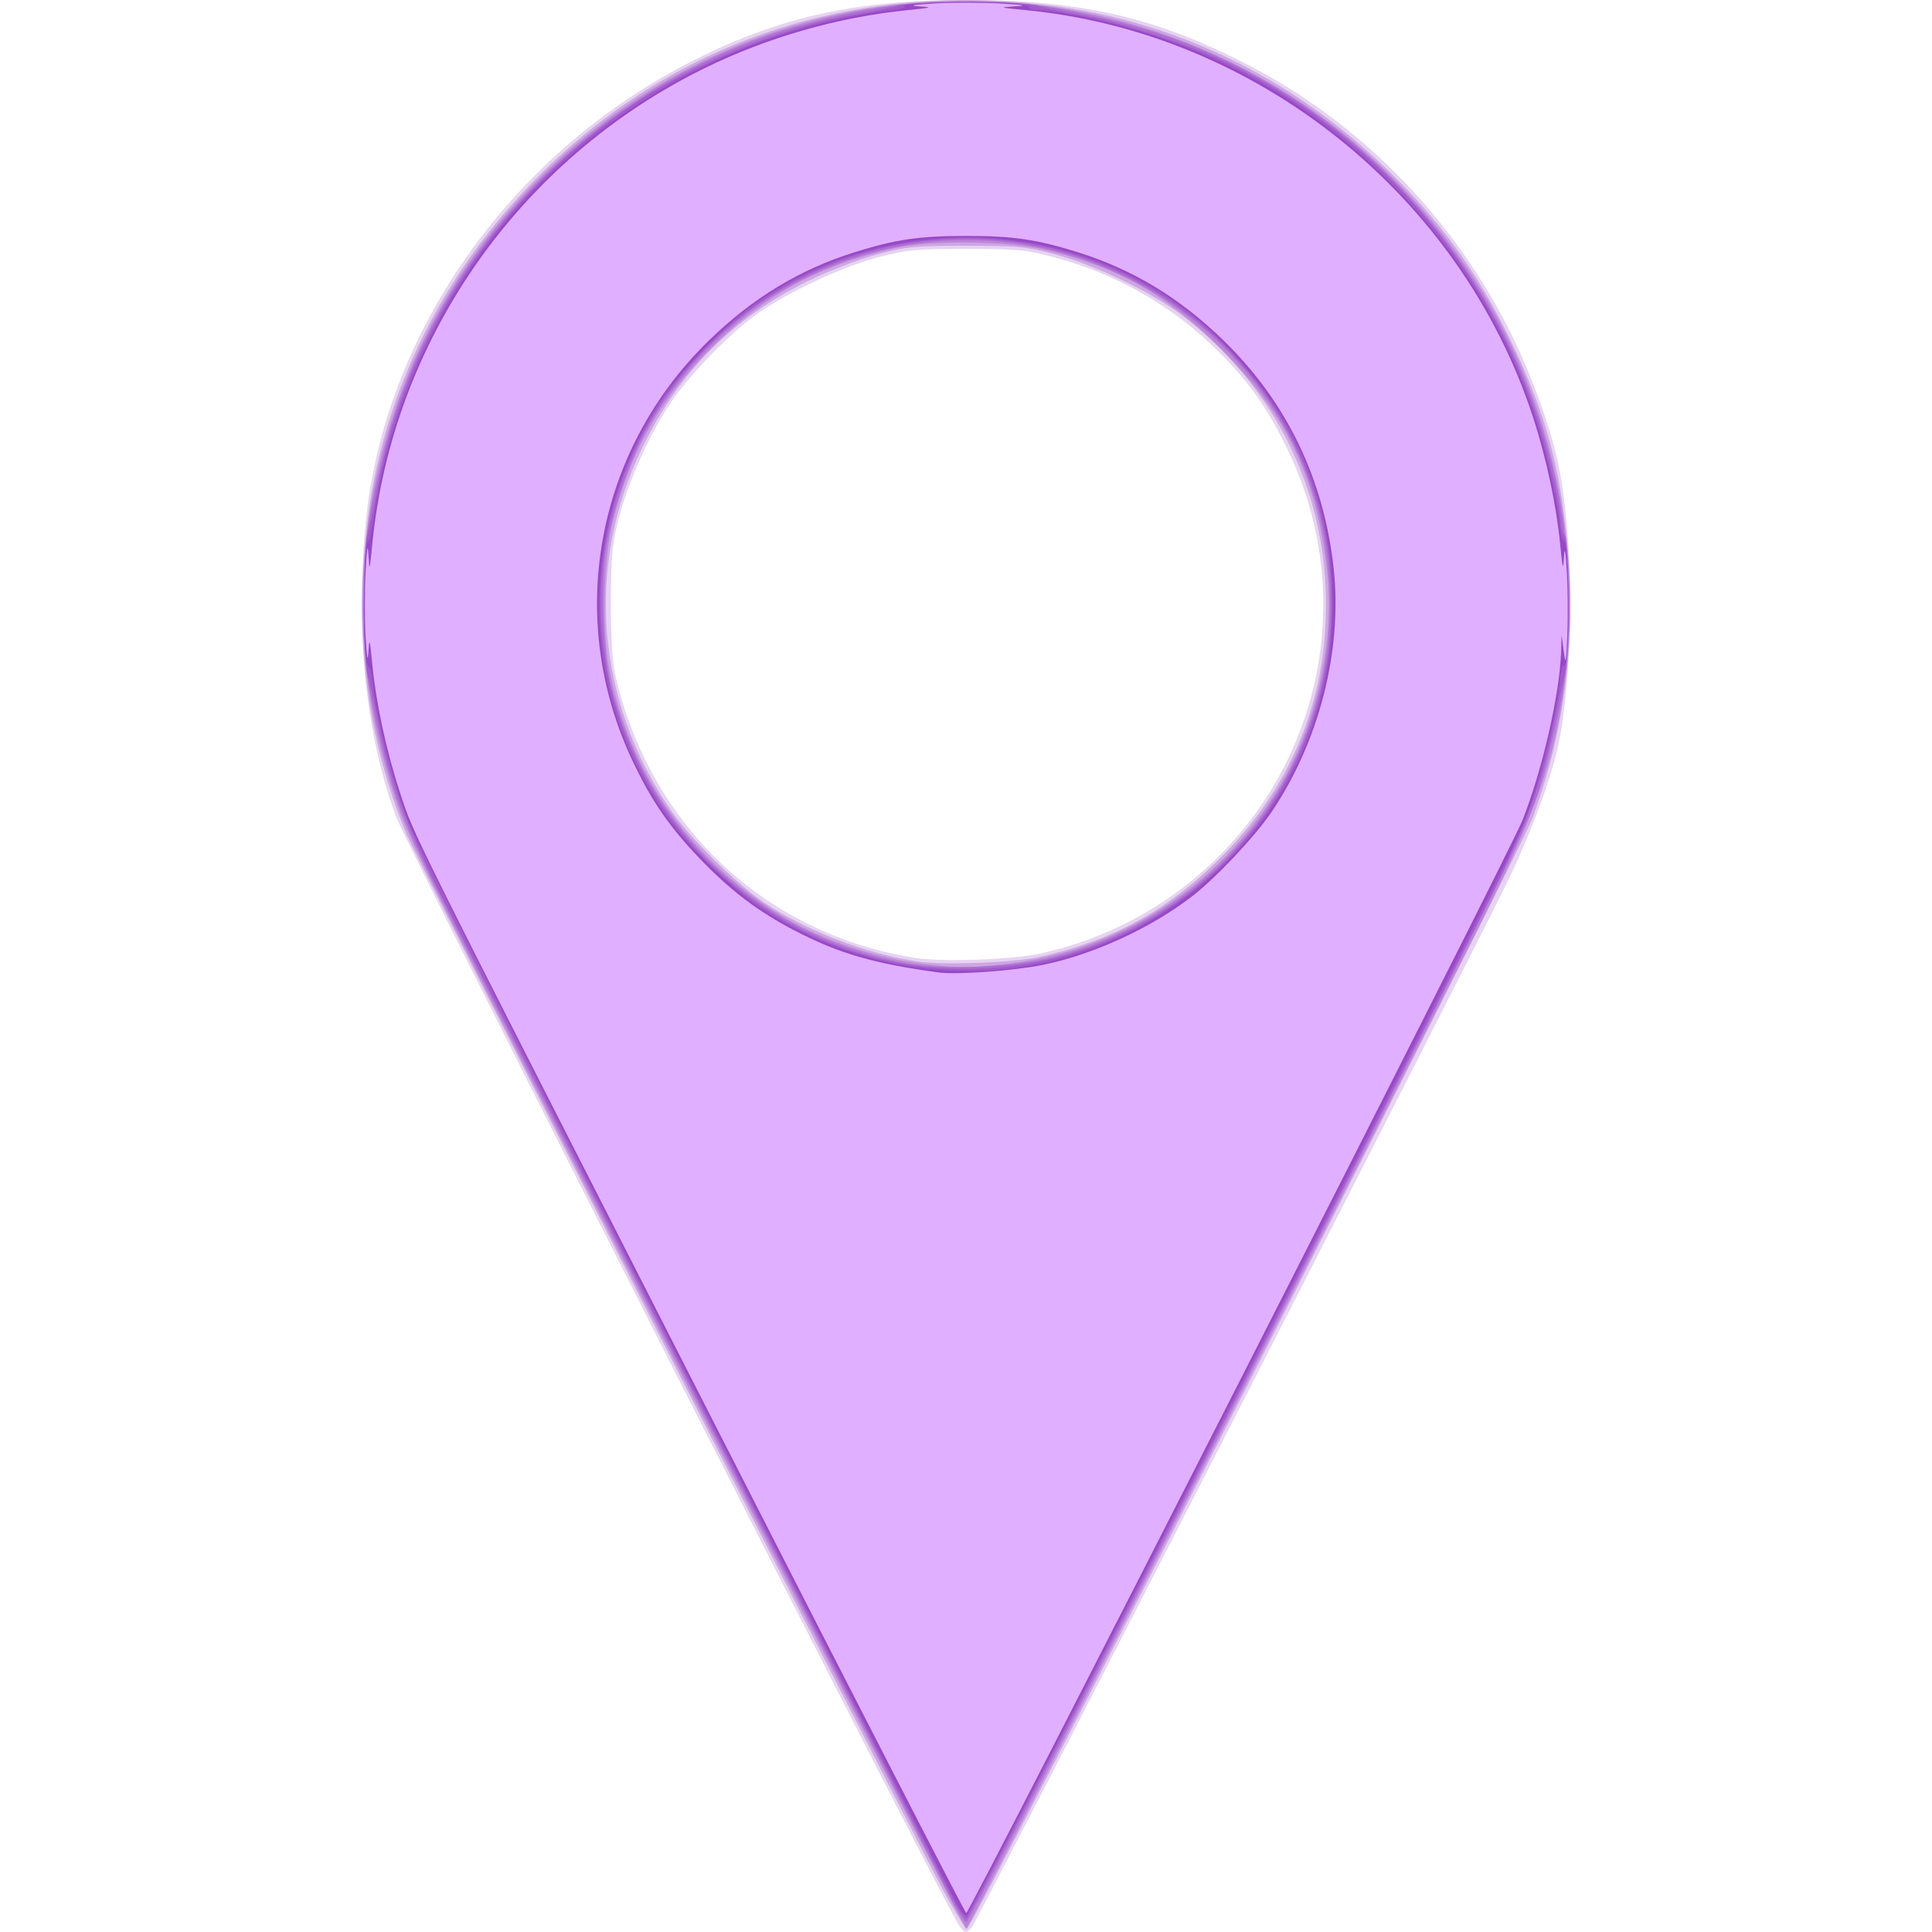 <?xml version="1.0" encoding="UTF-8" standalone="no"?>
<!-- Created with Inkscape (http://www.inkscape.org/) -->

<svg
   xmlns:dc="http://purl.org/dc/elements/1.1/"
   xmlns:cc="http://creativecommons.org/ns#"
   xmlns:rdf="http://www.w3.org/1999/02/22-rdf-syntax-ns#"
   xmlns:svg="http://www.w3.org/2000/svg"
   xmlns="http://www.w3.org/2000/svg"
   xmlns:sodipodi="http://sodipodi.sourceforge.net/DTD/sodipodi-0.dtd"
   xmlns:inkscape="http://www.inkscape.org/namespaces/inkscape"
   width="25px"
   height="25px"
   viewBox="0 0 320.166 511.814"
   id="svg2"
   version="1.1"
   inkscape:version="0.91 r13725"
   sodipodi:docname="pin_new.svg">
  <defs
     id="defs4" />
  <sodipodi:namedview
     id="base"
     pagecolor="#ffffff"
     bordercolor="#666666"
     borderopacity="1.0"
     inkscape:pageopacity="0.0"
     inkscape:pageshadow="2"
     inkscape:zoom="0.35"
     inkscape:cx="-370.53278"
     inkscape:cy="-208.18619"
     inkscape:document-units="px"
     inkscape:current-layer="layer1"
     showgrid="false"
     inkscape:window-width="1366"
     inkscape:window-height="705"
     inkscape:window-x="-8"
     inkscape:window-y="-8"
     inkscape:window-maximized="1"
     fit-margin-top="0"
     fit-margin-left="0"
     fit-margin-right="0"
     fit-margin-bottom="0" />
  <g
     inkscape:label="Layer 1"
     inkscape:groupmode="layer"
     id="layer1"
     transform="translate(-185.571,-122.101)">
    <g
       id="g4147"
       transform="translate(54.286,-2.857)">
      <path
         style="fill:#e6d3f1"
         d="m 289.572,635.1 c -3.04,-3.808 -146.126,-285.573 -149.17,-293.746 -7.984,-21.437 -10.823,-48.48 -8.125,-77.398 4.673,-50.086 37.763,-97.541 85.136,-122.097 23.558,-12.211 44.078,-16.9 73.959,-16.9 30.486,0 50.424,4.6 74.873,17.273 28.982,15.023 53,39.191 68.321,68.75 5.949,11.477 11.5,26.448 13.725,37.017 3.98,18.908 4.2,50.62 0.497,71.845 -1.694,9.711 -7.599,25.809 -14.835,40.44 -16.691,33.749 -139.819,274.043 -141.055,275.278 -1.68,1.68 -1.609,1.69 -3.327,-0.461 z m 21.296,-257.496 c 27.936,-6.053 51.665,-24.136 64.626,-49.25 13.782,-26.705 14.039,-57.997 0.699,-85.088 -5.492,-11.153 -10.882,-18.518 -19.647,-26.844 -11.676,-11.091 -25.864,-19.015 -41.647,-23.26 -7.572,-2.036 -9.917,-2.263 -23.47,-2.263 -13.626,0 -15.875,0.22 -23.662,2.309 -10.265,2.755 -25.337,10.013 -33.188,15.981 -7.084,5.385 -16.67,15.423 -21.449,22.46 -5.333,7.854 -10.95,20.261 -13.526,29.876 -1.982,7.398 -2.26,10.125 -2.312,22.61 -0.038,9.045 0.364,16.07 1.107,19.359 9.052,40.067 39.743,69.047 79.693,75.251 7.081,1.1 25.369,0.462 32.776,-1.143 z"
         id="path4161"
         inkscape:connector-curvature="0" />
      <path
         style="fill:#cda6e3"
         d="M 283.426,622.114 C 257.367,571.97 145.575,351.905 143.16,345.996 c -10.544,-25.793 -13.938,-52.363 -10.474,-81.979 3.897,-33.315 18.618,-64.272 42.492,-89.36 35.753,-37.571 84.088,-54.619 137.231,-48.402 33.315,3.897 64.272,18.618 89.36,42.492 14.717,14.005 24.916,27.941 33.756,46.126 8.39,17.258 12.489,31.019 14.61,49.044 3.273,27.821 0.461,53.009 -8.675,77.715 -3.581,9.684 -148.151,293.647 -149.776,294.189 -0.532,0.177 -4.249,-5.99 -8.259,-13.706 z m 27.362,-243.649 c 18.855,-4.14 33.265,-11.899 47.109,-25.366 20.111,-19.564 29.971,-44.395 28.748,-72.404 -1.255,-28.756 -14.917,-54.631 -38.171,-72.296 -7.956,-6.043 -22.97,-13.256 -33.383,-16.038 -7.77,-2.075 -10.065,-2.298 -23.662,-2.298 -13.597,0 -15.892,0.223 -23.662,2.298 -4.732,1.264 -12.863,4.39 -18.069,6.946 -20.068,9.855 -34.104,23.891 -43.959,43.959 -15.322,31.2 -12.506,67.405 7.5,96.426 5.06,7.341 17.24,19.377 24.667,24.375 10.944,7.366 26.641,13.436 40.187,15.54 7.088,1.101 25.392,0.461 32.696,-1.143 z"
         id="path4159"
         inkscape:connector-curvature="0" />
      <path
         style="fill:#bb86d9"
         d="m 229.909,516.306 c -85.65,-167.835 -85.835,-168.205 -89.81,-180.115 -11.606,-34.768 -11.453,-69.528 0.46,-104.01 15.929,-46.106 53.946,-83.512 100.536,-98.919 71.746,-23.726 149.964,5.885 188.499,71.361 16.765,28.485 24.512,64.176 20.956,96.541 -2.633,23.969 -7.467,37.997 -25.141,72.962 -32.702,64.696 -133.585,261.894 -133.979,261.892 -0.237,-8.6e-4 -27.921,-53.871 -61.52,-119.711 z m 70.915,-135.837 c 30.54,-3.134 57.505,-20.379 73.499,-47.005 9.936,-16.541 14.816,-38.633 12.696,-57.474 -2.772,-24.631 -10.96,-41.622 -28.417,-58.967 -14.36,-14.267 -27.634,-21.629 -46.901,-26.013 -10.05,-2.287 -29.593,-2.458 -39.061,-0.342 -21.33,4.767 -36.46,13.373 -51.526,29.309 -12.041,12.736 -19.72,27.267 -23.649,44.749 -2.128,9.47 -2.497,27.052 -0.767,36.619 5.111,28.27 22.01,52.199 47.409,67.129 9.837,5.782 24.978,10.71 36.721,11.95 9.73,1.028 10.408,1.029 19.997,0.045 z"
         id="path4157"
         inkscape:connector-curvature="0" />
      <path
         style="fill:#ad6ed2"
         d="m 286.621,626.428 c -2.213,-4.41 -32.1,-62.999 -66.415,-130.198 -34.315,-67.199 -65.761,-129.006 -69.879,-137.348 -8.575,-17.373 -11.857,-26.798 -15.68,-45.035 -2.447,-11.673 -2.714,-14.44 -2.748,-28.42 -0.038,-16.23 0.671,-21.705 5.241,-40.44 13.038,-53.45 57.647,-98.949 111.268,-113.489 16.908,-4.585 26.901,-5.983 43.021,-6.021 15.761,-0.037 21.476,0.71 40.01,5.231 48.179,11.752 89.29,48.129 108.244,95.78 7.631,19.185 11.265,38.018 11.29,58.509 0.019,16.19 -0.87,22.674 -5.635,41.105 -4.559,17.633 0.181,7.962 -101.313,206.678 -28.395,55.595 -52.021,101.213 -52.503,101.373 -0.482,0.161 -2.687,-3.316 -4.9,-7.726 z m 28.185,-247.923 c 43.307,-11.289 72.99,-49.283 72.99,-93.425 0,-24.963 -8.918,-47.636 -25.881,-65.8 -32.36,-34.65 -84.27,-40.735 -124.034,-14.539 -12.198,8.036 -24.5,21.56 -31.524,34.655 -4.469,8.331 -9.179,22.581 -10.494,31.745 -1.401,9.765 -0.59,27.845 1.626,36.254 5.926,22.49 18.282,41.176 36.086,54.577 12.164,9.155 25.974,15.168 41.707,18.16 9.864,1.876 29.128,1.083 39.523,-1.627 z"
         id="path4155"
         inkscape:connector-curvature="0" />
      <path
         style="fill:#a25acc"
         d="m 287.05,626.427 c -1.978,-3.936 -31.379,-61.572 -65.335,-128.079 -33.957,-66.507 -65.303,-128.041 -69.659,-136.742 -8.748,-17.476 -13.596,-30.867 -16.366,-45.204 -1.006,-5.206 -2.262,-10.82 -2.791,-12.476 -1.29,-4.033 -1.277,-33.883 0.016,-37.859 0.539,-1.656 1.595,-6.496 2.347,-10.755 7.245,-41.03 32.601,-79.167 68.528,-103.072 16.321,-10.859 39.699,-20.285 57.953,-23.365 4.732,-0.798 9.959,-1.882 11.616,-2.409 3.999,-1.271 33.029,-1.24 36.998,0.039 1.656,0.534 6.69,1.616 11.185,2.405 10.544,1.85 28.639,7.756 38.859,12.682 39.222,18.907 69.127,53.303 82.418,94.794 2.905,9.068 6.066,23.15 6.066,27.023 0,1.273 0.46,2.774 1.022,3.337 1.367,1.367 1.413,32.951 0.054,37.181 -0.532,1.656 -1.79,7.271 -2.796,12.476 -3.126,16.182 -7.629,27.915 -20.586,53.641 -34.391,68.28 -134.276,262.989 -135.045,263.245 -0.489,0.163 -2.508,-2.924 -4.485,-6.861 z m 22.253,-246.435 c 31.093,-5.56 58.226,-27.155 70.89,-56.421 12.622,-29.17 10.342,-62.352 -6.113,-88.973 -22.78,-36.854 -65.797,-54.161 -107.497,-43.249 -33.234,8.696 -60.123,35.628 -68.843,68.952 -9.854,37.659 3.916,77.763 34.837,101.458 22.053,16.9 48.732,23.24 76.726,18.234 z"
         id="path4153"
         inkscape:connector-curvature="0" />
      <path
         style="fill:#9748c6"
         d="m 288.363,628.147 c -1.261,-2.516 -33.503,-65.75 -71.65,-140.521 -38.146,-74.771 -70.829,-139.522 -72.629,-143.892 -3.79,-9.203 -8.822,-28.17 -9.703,-36.571 -0.334,-3.189 -0.894,-5.62 -1.244,-5.404 -0.35,0.216 -0.849,-3.177 -1.11,-7.54 -0.514,-8.617 0.165,-26.777 0.971,-25.97 0.274,0.274 0.975,-2.804 1.557,-6.84 2.325,-16.106 7.627,-32.643 15.428,-48.122 20.611,-40.898 59.043,-71.378 103.803,-82.327 5.796,-1.418 13.178,-2.825 16.404,-3.127 3.226,-0.302 5.419,-0.825 4.873,-1.162 -1.396,-0.863 14.682,-1.53 24.949,-1.035 4.721,0.227 8.377,0.749 8.123,1.16 -0.254,0.41 0.759,0.746 2.251,0.746 1.492,0 6.645,0.791 11.451,1.758 32.596,6.558 60.622,21.878 83.596,45.696 19.894,20.626 33.318,44.883 40.015,72.309 1.409,5.768 2.81,12.921 3.115,15.895 0.305,2.974 0.834,5.234 1.175,5.023 0.915,-0.566 1.638,16.811 1.085,26.079 -0.263,4.409 -0.749,7.577 -1.08,7.042 -0.331,-0.536 -0.855,1.753 -1.165,5.085 -0.715,7.696 -5.602,26.829 -9.14,35.786 -2.975,7.532 -15.904,33.116 -94.566,187.129 -28.88,56.544 -52.894,102.936 -53.364,103.093 -0.47,0.157 -1.887,-1.774 -3.147,-4.289 z M 304.822,381.302 c 30.371,-4.224 57.851,-23.436 72.521,-50.703 14.438,-26.835 14.914,-61.821 1.21,-89.054 -6.198,-12.318 -17.992,-26.318 -29.31,-34.794 -33.627,-25.183 -82.001,-25.183 -115.628,0 -7.423,5.559 -18.829,17.589 -23.398,24.678 -22.379,34.721 -21.206,78.669 2.97,111.291 5.416,7.308 16.908,18.305 24.035,23.001 20.104,13.246 44.294,18.822 67.6,15.58 z"
         id="path4151"
         inkscape:connector-curvature="0" />
      <path
         style="fill:#e1afff"
         d="M 225.578,503.759 C 142.358,340.739 145.238,346.515 141.493,335.133 c -3.685,-11.2 -6.394,-23.769 -7.424,-34.45 -0.625,-6.483 -0.761,-6.923 -0.992,-3.211 -0.192,3.084 -0.407,1.988 -0.762,-3.872 -0.272,-4.496 -0.27,-12.239 0.004,-17.208 0.359,-6.504 0.572,-7.709 0.762,-4.302 0.245,4.417 0.311,4.232 0.988,-2.781 5.208,-53.991 38.8,-102.147 88.115,-126.318 16.688,-8.18 35.305,-13.495 53.757,-15.349 6.462,-0.649 6.812,-0.766 3.011,-1.002 -2.996,-0.186 -1.758,-0.417 4.081,-0.76 4.611,-0.271 12.355,-0.272 17.208,-0.002 6.557,0.364 7.609,0.56 4.093,0.762 -4.436,0.255 -4.262,0.317 2.781,0.996 61.356,5.918 115.206,49.06 134.409,107.682 3.549,10.833 6.249,23.47 7.264,33.992 0.626,6.494 0.761,6.929 0.994,3.211 0.188,-2.999 0.419,-1.757 0.762,4.099 0.271,4.621 0.32,12.171 0.11,16.778 -0.336,7.356 -0.45,7.853 -0.94,4.075 l -0.558,-4.302 -0.139,4.302 c -0.368,11.414 -4.844,31.021 -10.214,44.742 -3.101,7.924 -146.441,289.532 -147.373,289.532 -0.283,0 -29.916,-57.594 -65.851,-127.988 z M 311.794,380.553 c 13.412,-2.763 28.557,-9.727 39.484,-18.157 6.257,-4.828 16.564,-15.755 20.947,-22.209 12.696,-18.696 18.901,-42.937 16.547,-64.643 -2.561,-23.616 -12.475,-44.144 -29.154,-60.369 -11.622,-11.306 -23.943,-18.776 -38.542,-23.367 -10.915,-3.433 -17.181,-4.353 -29.646,-4.353 -12.451,0 -18.707,0.917 -29.646,4.345 -14.475,4.536 -26.959,12.107 -38.542,23.375 -30.15,29.329 -38.14,73.904 -20.029,111.742 4.975,10.393 9.603,17.097 17.537,25.401 8.07,8.446 15.583,14.154 25.213,19.154 11.716,6.083 20.946,8.77 38.153,11.107 4.839,0.657 20.063,-0.457 27.679,-2.026 z"
         id="path4149"
         inkscape:connector-curvature="0" />
    </g>
  </g>
</svg>
